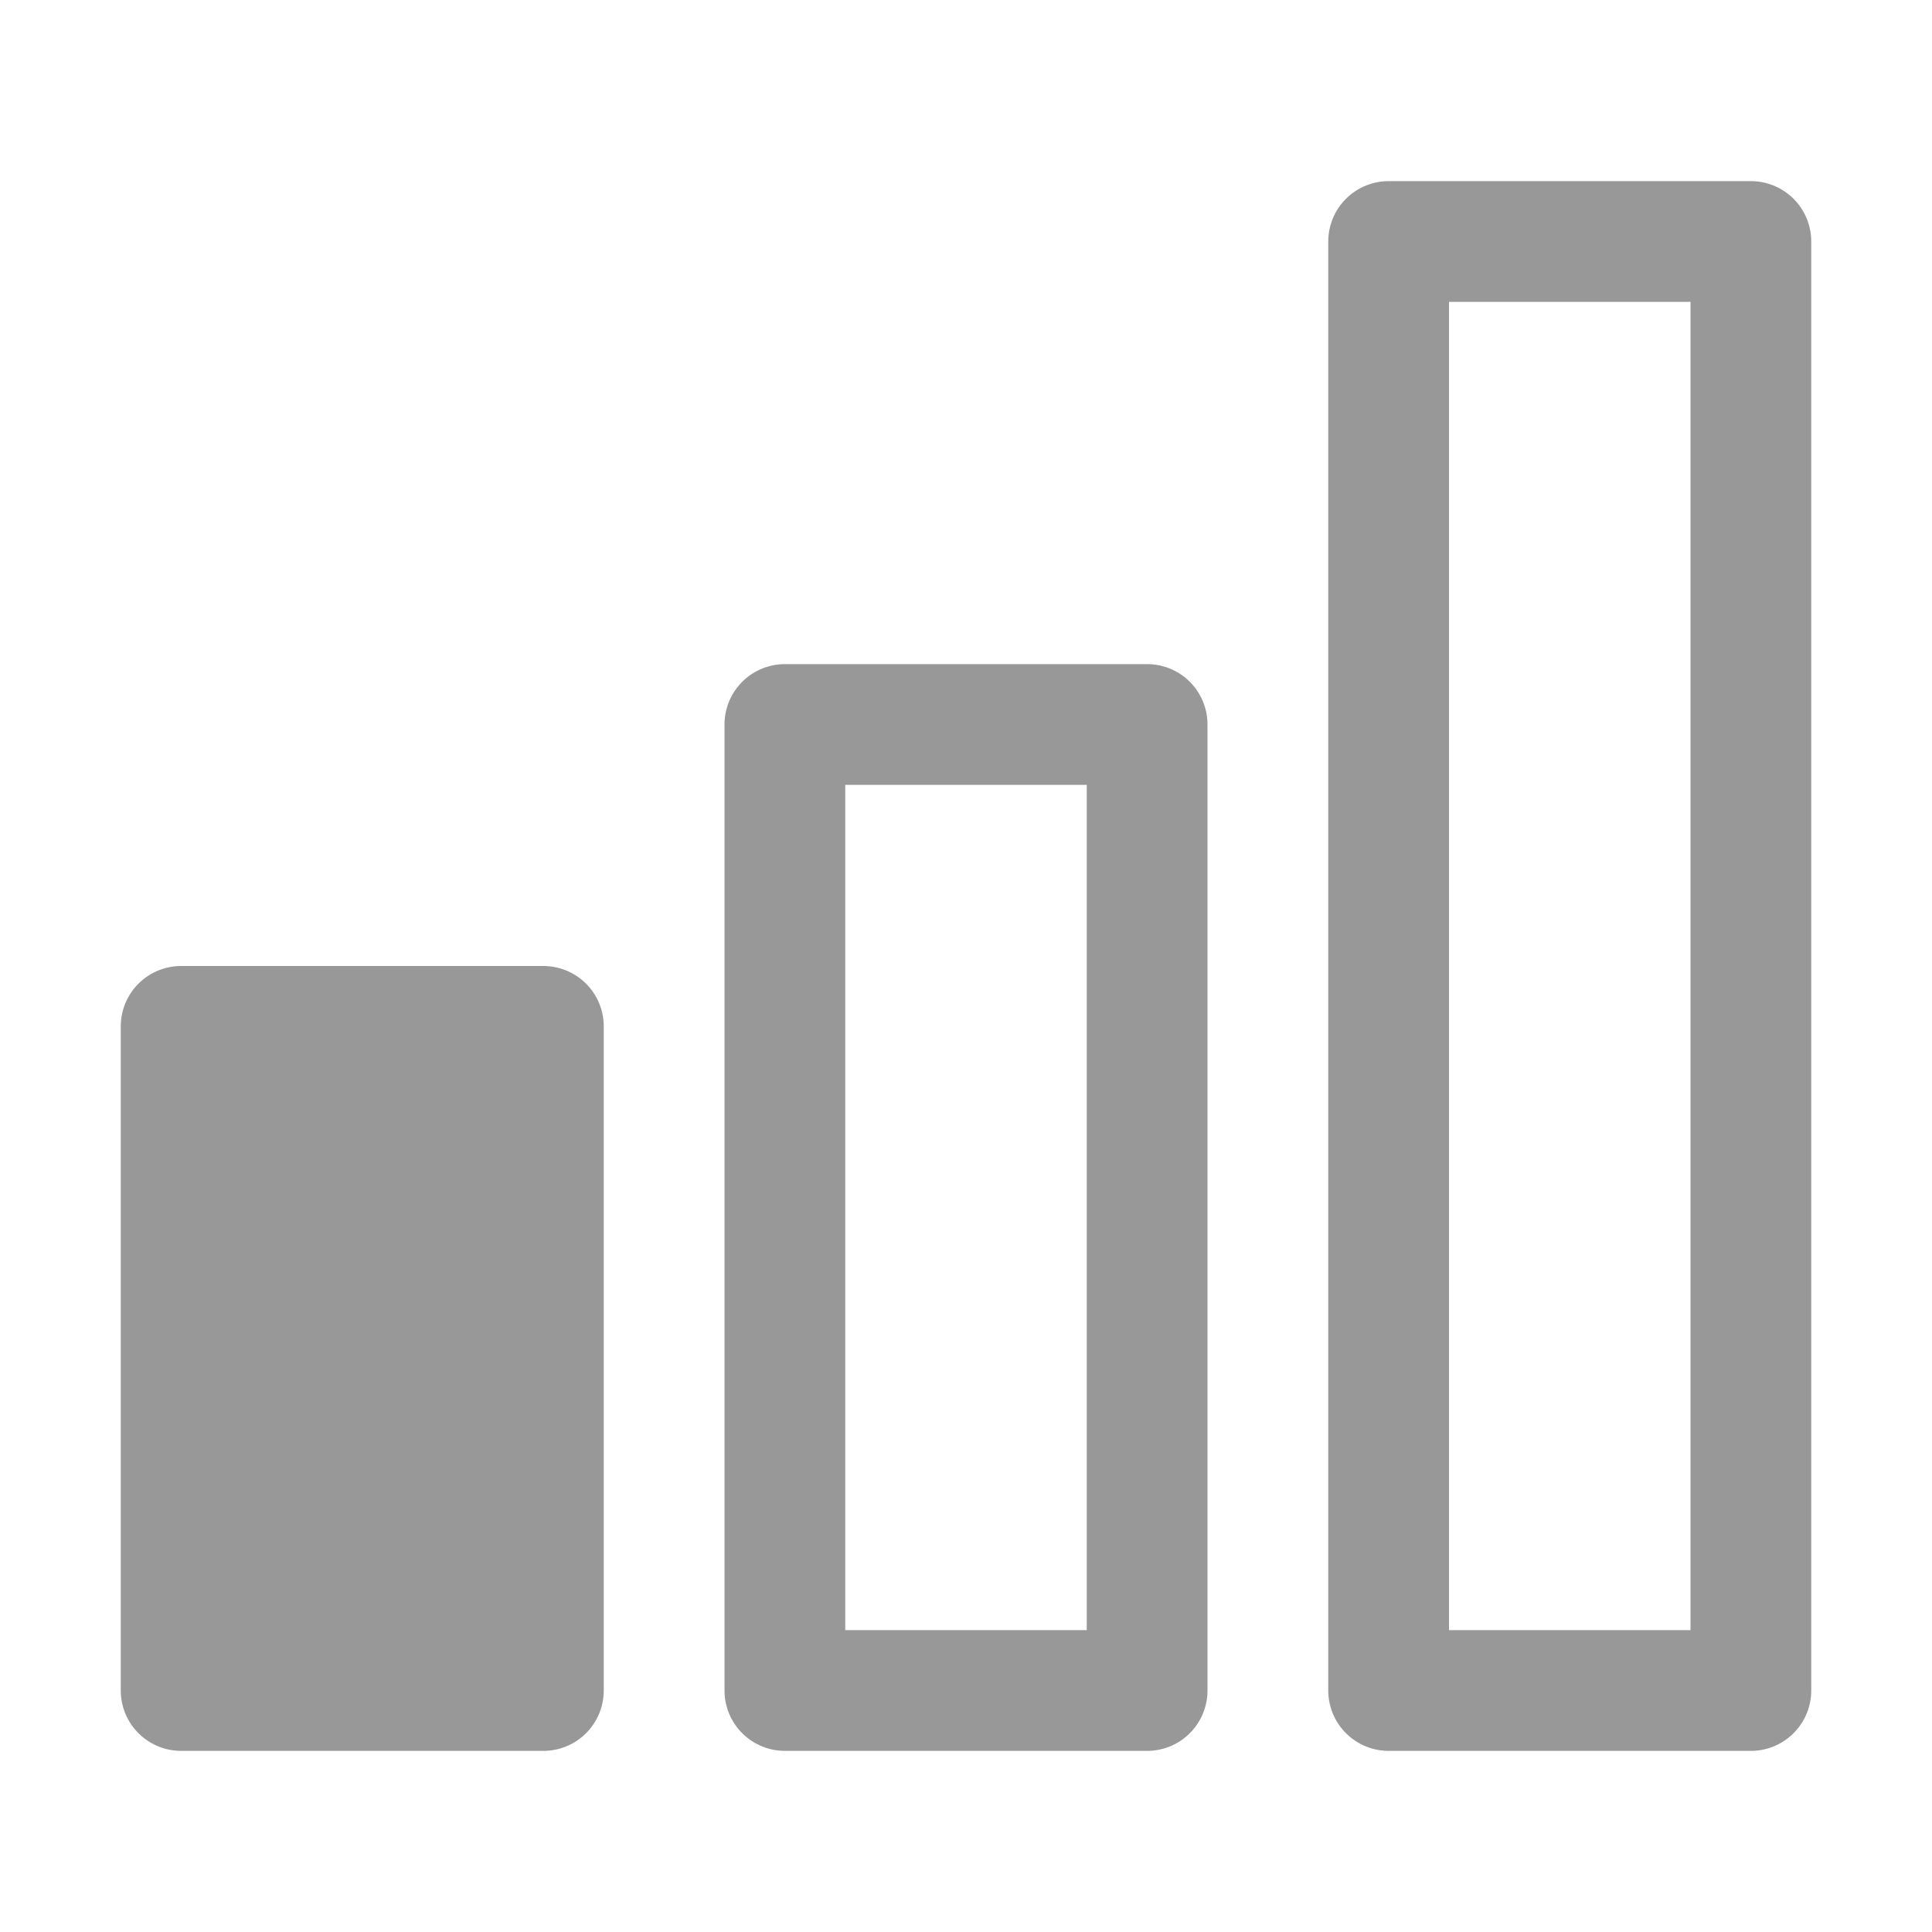 <svg width="32" height="32" viewBox="0 0 32 32" fill="none" xmlns="http://www.w3.org/2000/svg">
<rect x="3" y="17" width="6" height="11" fill="#989898" stroke="#989898" stroke-width="2" stroke-linecap="round" stroke-linejoin="round"/>
<rect x="13" y="12" width="6" height="16" stroke="#989898" stroke-width="2" stroke-linecap="round" stroke-linejoin="round"/>
<rect x="23" y="4" width="6" height="24" stroke="#989898" stroke-width="2" stroke-linecap="round" stroke-linejoin="round"/>
</svg>
